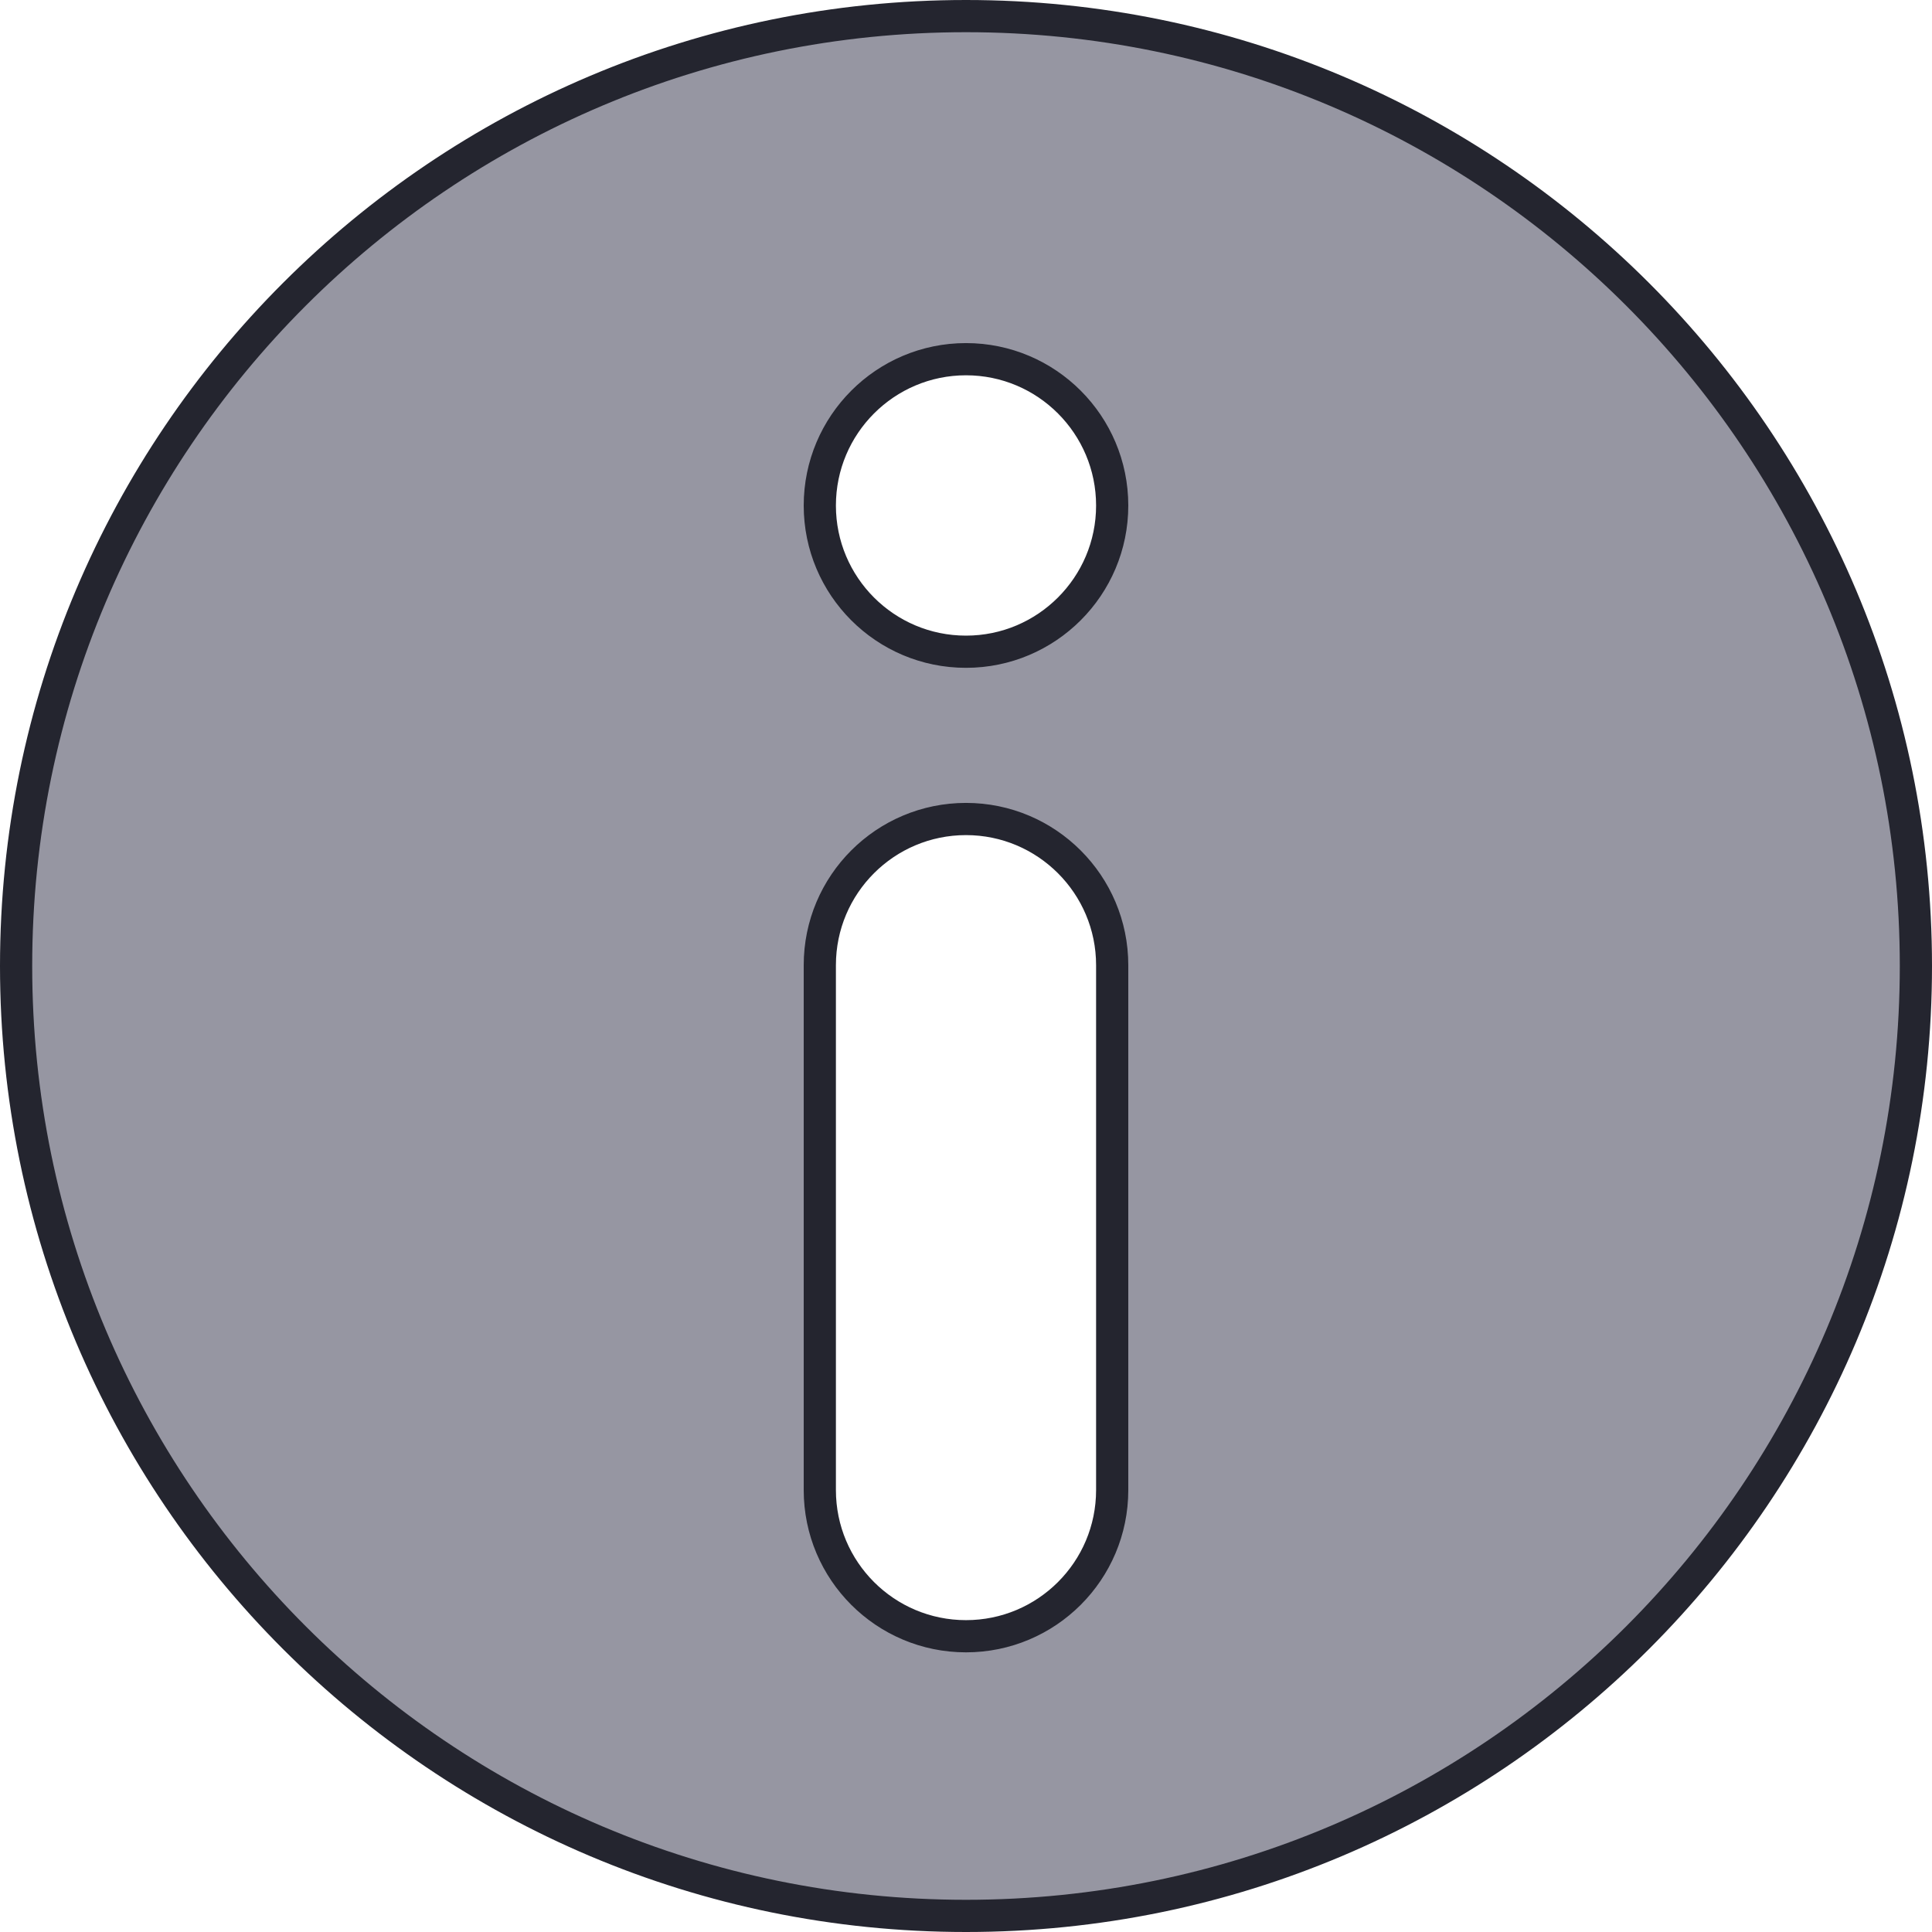 <svg width="12" height="12" viewBox="0 0 12 12" fill="none" xmlns="http://www.w3.org/2000/svg">
<path id="Vector" d="M0.1 6C0.1 2.742 2.742 0.1 6 0.1C9.258 0.1 11.9 2.742 11.9 6C11.9 9.258 9.258 11.9 6 11.9C2.742 11.9 0.1 9.258 0.1 6ZM6 10.163C6.501 10.163 6.908 9.757 6.908 9.255V5.995C6.908 5.494 6.501 5.087 6 5.087C5.499 5.087 5.092 5.493 5.092 5.995V9.255C5.092 9.757 5.499 10.163 6 10.163ZM5.092 3.14C5.092 3.641 5.498 4.048 6 4.048C6.501 4.048 6.908 3.641 6.908 3.14C6.908 2.638 6.501 2.231 6 2.231C5.499 2.231 5.092 2.638 5.092 3.14Z" fill="#9696A2" stroke="#24252F" stroke-width="0.2"/>
</svg>
